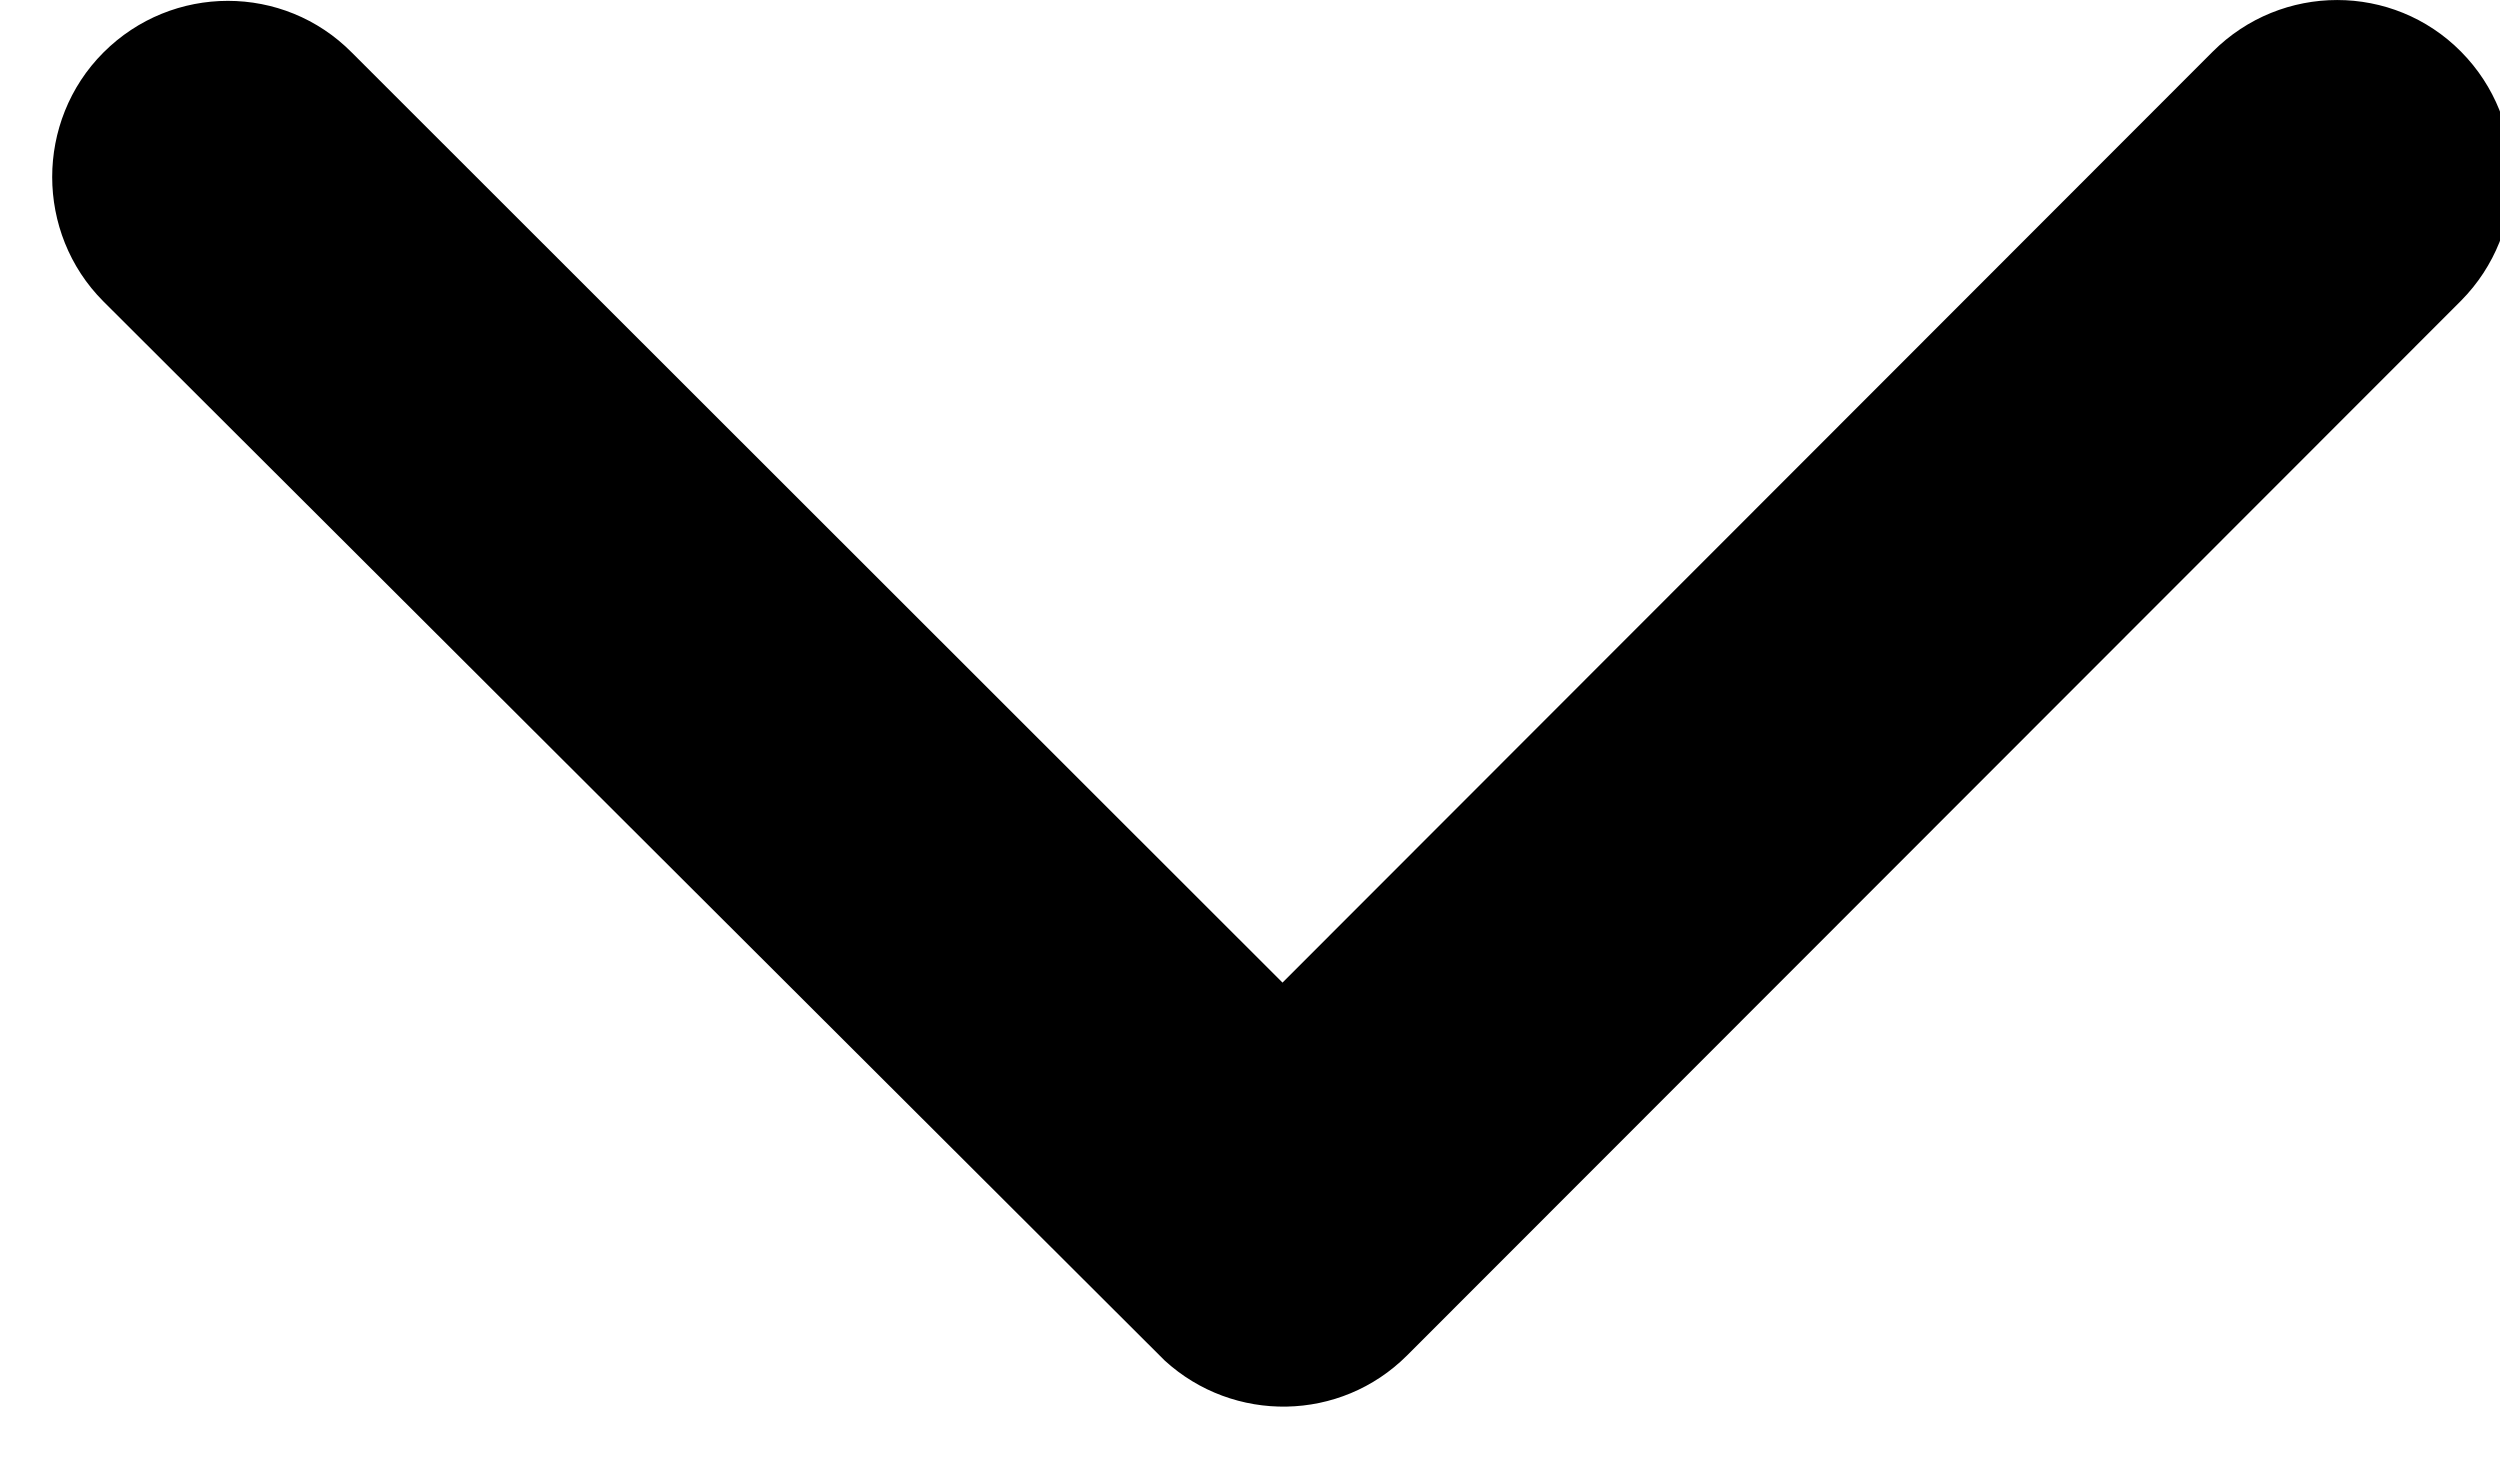 <?xml version="1.0" encoding="UTF-8"?>
<svg id="SVGDoc" width="24" height="14" xmlns="http://www.w3.org/2000/svg" version="1.1" xmlns:xlink="http://www.w3.org/1999/xlink" xmlns:avocode="https://avocode.com/" viewBox="0 0 24 14"><defs></defs><desc>Generated with Avocode.</desc><g><g><title>Icon ionic-ios-arrow-down</title><path d="M12.312,9.433v0l8.93,-8.937c0.661,-0.661 1.73,-0.661 2.384,0c0.654,0.661 0.654,1.73 0,2.391l-10.118,10.125c-0.64,0.64 -1.666,0.654 -2.327,0.049l-10.188,-10.167c-0.33,-0.33 -0.492,-0.766 -0.492,-1.195c0,-0.429 0.162,-0.865 0.492,-1.195c0.661,-0.661 1.73,-0.661 2.384,0z" fill="#000000" fill-opacity="1"></path></g></g></svg>